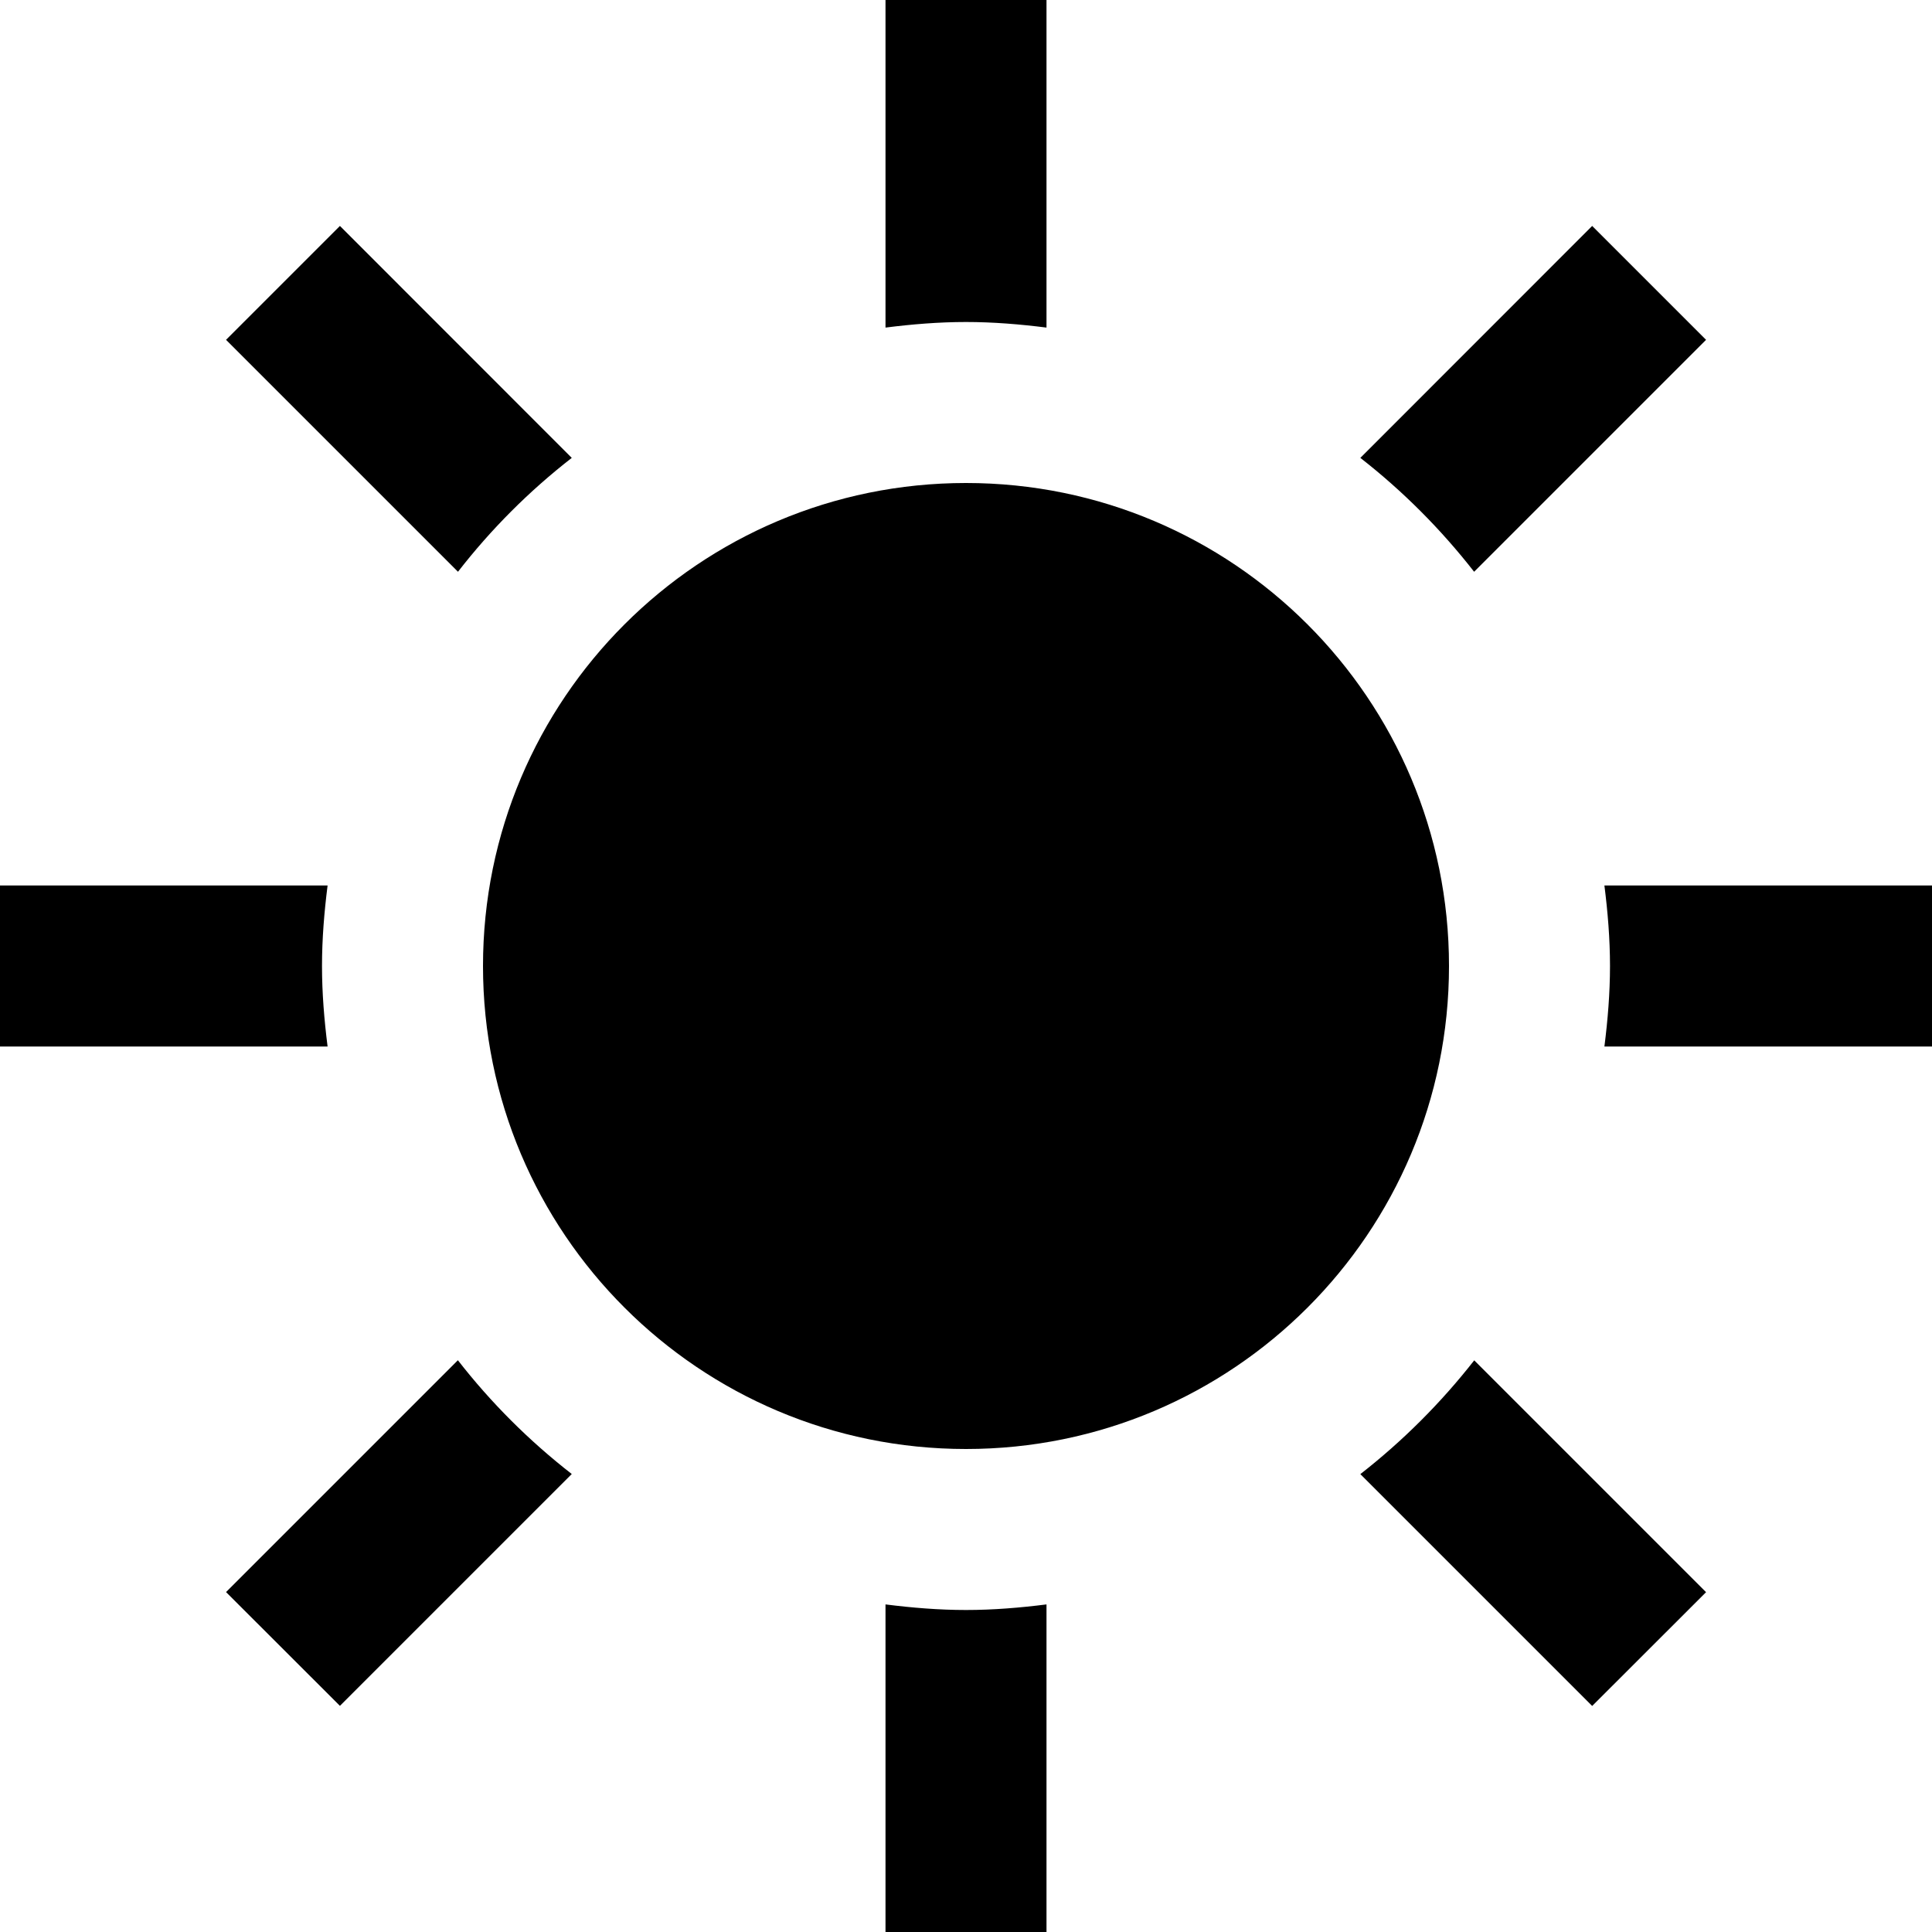 <svg width="18" height="18" viewBox="0 0 18 18" fill="none" xmlns="http://www.w3.org/2000/svg">
<path d="M3.052 9.75H0V8.25H3.052C3.021 8.496 3 8.746 3 9C3 9.254 3.021 9.504 3.052 9.75ZM5.327 4.266L3.167 2.105L2.106 3.166L4.267 5.327C4.575 4.93 4.931 4.574 5.327 4.266ZM13.734 5.327L15.895 3.166L14.834 2.105L12.674 4.266C13.069 4.574 13.425 4.931 13.734 5.327ZM9 3C9.254 3 9.504 3.021 9.75 3.052V0H8.25V3.052C8.496 3.021 8.746 3 9 3ZM9 15C8.746 15 8.496 14.979 8.25 14.948V18H9.75V14.948C9.504 14.979 9.254 15 9 15ZM14.948 8.25C14.979 8.496 15 8.746 15 9C15 9.254 14.979 9.504 14.948 9.75H18V8.25H14.948ZM12.674 13.734L14.834 15.894L15.895 14.834L13.735 12.674C13.426 13.069 13.07 13.425 12.674 13.734ZM4.266 12.673L2.106 14.833L3.167 15.893L5.327 13.733C4.931 13.425 4.574 13.069 4.266 12.673ZM9 4.5C6.514 4.5 4.5 6.514 4.5 9C4.5 11.486 6.514 13.5 9 13.5C11.486 13.5 13.5 11.486 13.5 9C13.5 6.514 11.486 4.5 9 4.5Z" fill="black"/>
</svg>
